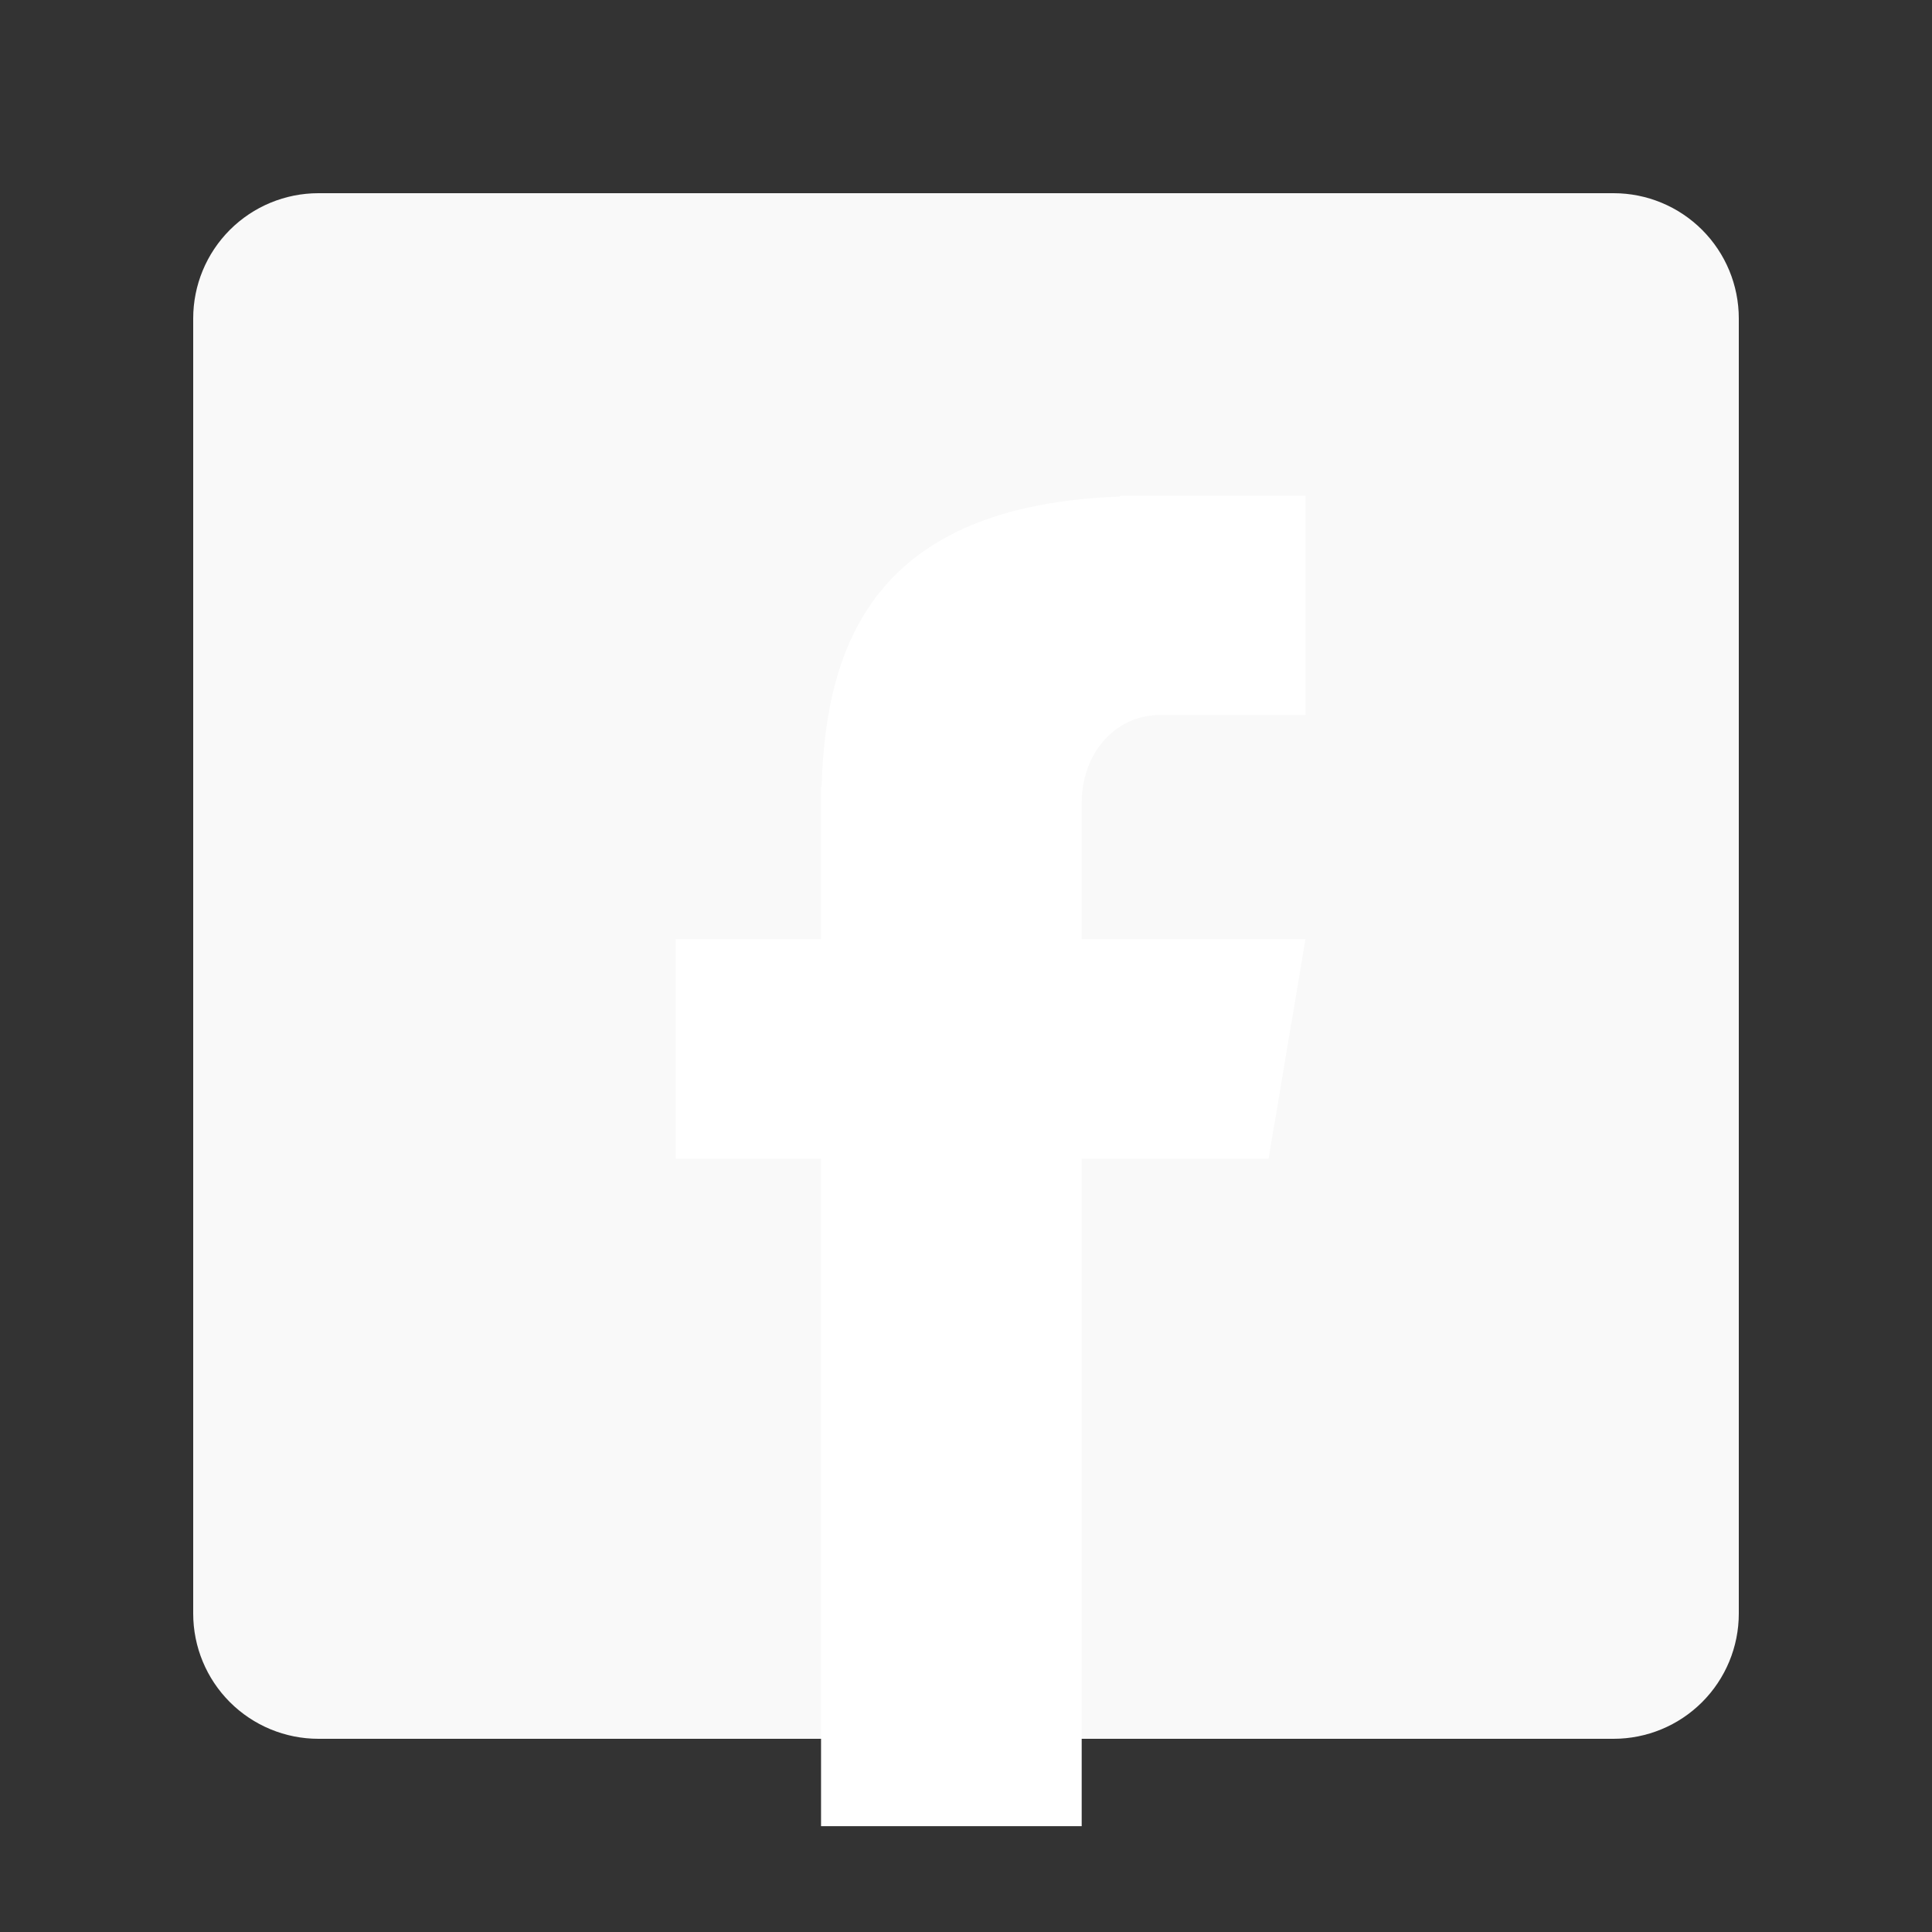 <svg xmlns="http://www.w3.org/2000/svg" xmlns:xlink="http://www.w3.org/1999/xlink" width="48" height="48" zoomAndPan="magnify" viewBox="0 0 810 810" preserveAspectRatio="xMidYMid meet" version="1.0"><rect x="0" y="0" width="810" height="810" fill="#333333" stroke="none"/><defs><clipPath id="722b179eac"><path d="M 81 81 L 729 81 L 729 729 L 81 729 Z M 81 81 " clip-rule="nonzero"/></clipPath><clipPath id="f152298f02"><path d="M 133.5 81 L 676.5 81 C 690.426 81 703.777 86.531 713.621 96.375 C 723.469 106.223 729 119.574 729 133.5 L 729 676.5 C 729 690.426 723.469 703.777 713.621 713.621 C 703.777 723.469 690.426 729 676.5 729 L 133.5 729 C 119.574 729 106.223 723.469 96.375 713.621 C 86.531 703.777 81 690.426 81 676.5 L 81 133.5 C 81 119.574 86.531 106.223 96.375 96.375 C 106.223 86.531 119.574 81 133.5 81 Z M 133.5 81 " clip-rule="nonzero"/></clipPath><clipPath id="57b554fc57"><path d="M 283.324 207 L 547.324 207 L 547.324 766 L 283.324 766 Z M 283.324 207 " clip-rule="nonzero"/></clipPath></defs><g clip-path="url(#722b179eac)"><g clip-path="url(#f152298f02)"><path fill="#f9f9f9" d="M 81 81 L 729 81 L 729 729 L 81 729 Z M 81 81 " fill-opacity="1" fill-rule="nonzero"/></g></g><g clip-path="url(#57b554fc57)"><path fill="#ffffff" d="M 486.418 299.777 L 547.324 299.777 L 547.324 207.824 L 469.551 207.824 L 469.551 208.176 C 367.301 211.93 346.219 269.281 344.461 329.918 L 344.227 329.918 L 344.227 393.723 L 283.324 393.723 L 283.324 485.793 L 344.227 485.793 L 344.227 765.637 L 453.504 765.637 L 453.504 485.793 L 531.863 485.793 L 547.324 393.723 L 453.504 393.723 L 453.504 336.605 C 453.504 316.312 467.09 299.777 486.418 299.777 Z M 486.418 299.777 " fill-opacity="1" fill-rule="nonzero"/></g></svg>